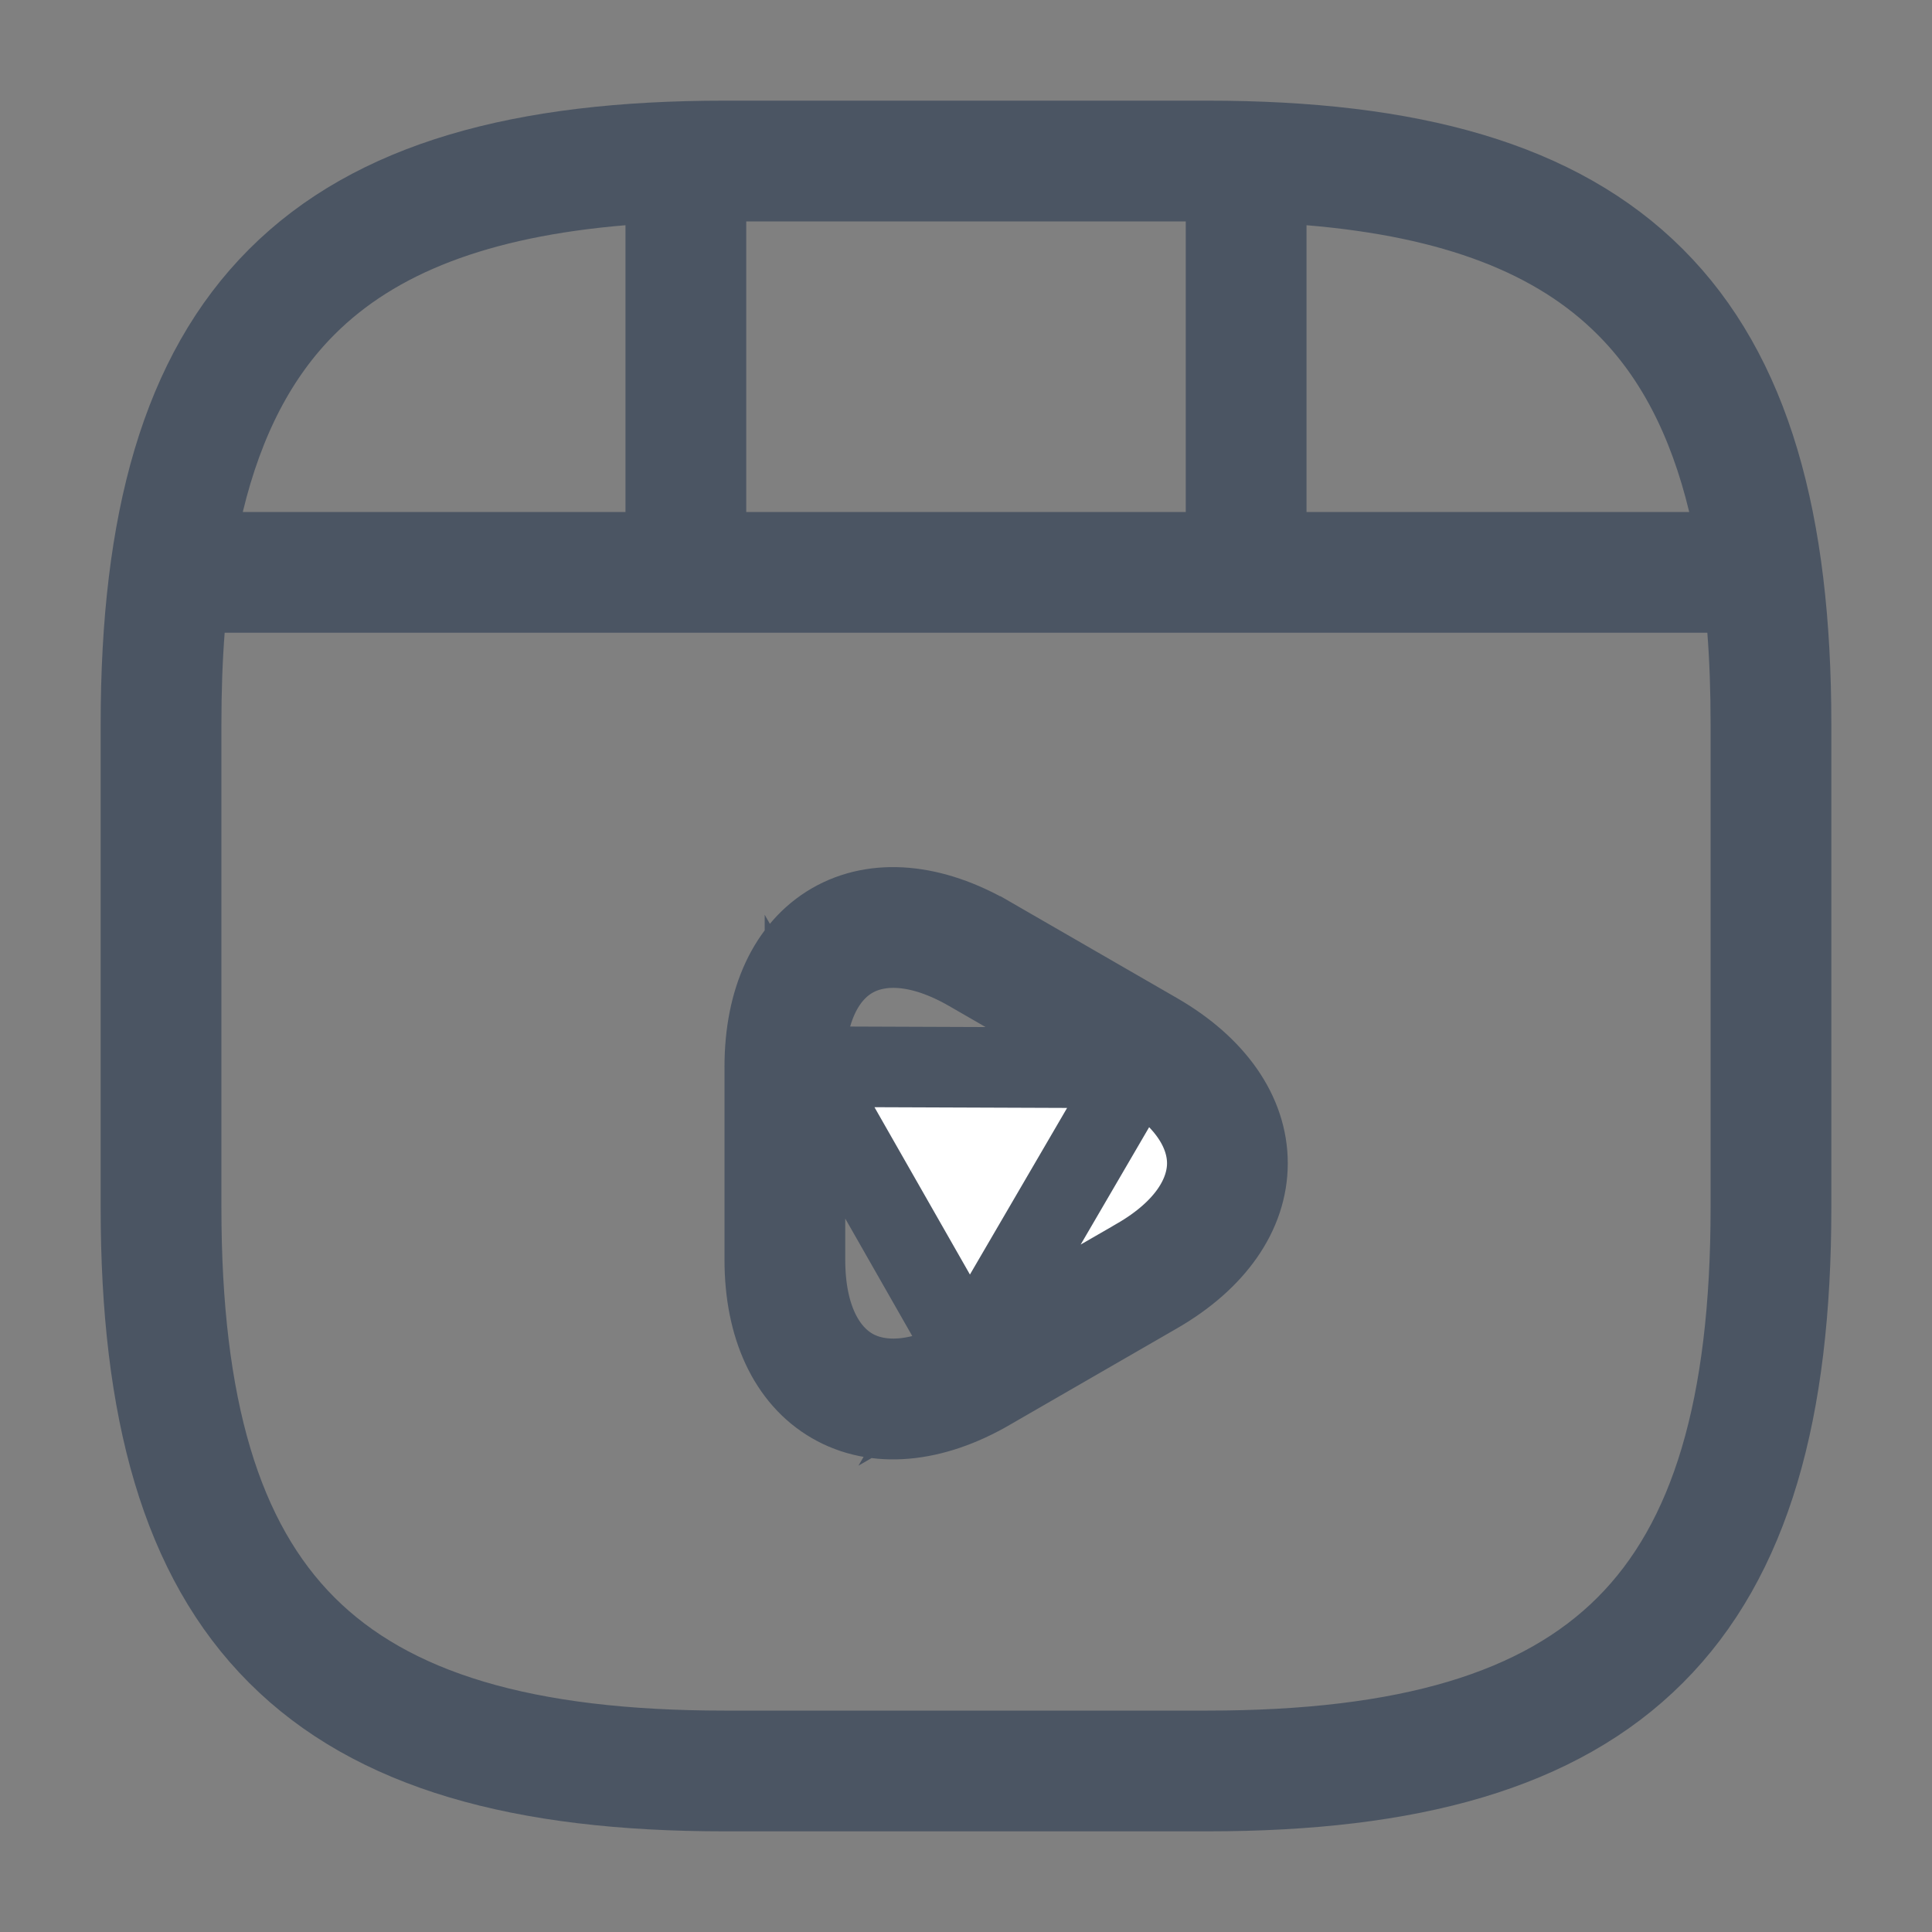 <svg width="20" height="20" viewBox="0 0 20 20" fill="none" xmlns="http://www.w3.org/2000/svg">
<rect x="0" y="0" width="20" height="20" fill="#808080" stroke="none"/>
<g id="video-play">
<path id="Vector" d="M11.771 11.055L11.771 11.055C12.291 11.356 12.498 11.722 12.498 12.042C12.498 12.361 12.29 12.728 11.771 13.028L11.77 13.029L10.037 14.028L11.771 11.055ZM11.771 11.055L10.037 10.055C10.037 10.055 10.037 10.055 10.037 10.055C9.517 9.754 9.098 9.757 8.822 9.917C8.546 10.076 8.333 10.439 8.333 11.042M11.771 11.055L8.333 11.042M8.333 11.042V13.042C8.333 13.644 8.546 14.007 8.822 14.167C9.097 14.326 9.517 14.329 10.037 14.029L8.333 11.042ZM2.108 5.202L1.984 5.717H2.513H6.475H6.892V5.3V2.332V1.878L6.44 1.916C4.952 2.04 3.888 2.447 3.168 3.168C2.667 3.669 2.316 4.339 2.108 5.202ZM17.487 5.717H18.017L17.892 5.202C17.684 4.339 17.334 3.669 16.832 3.168C16.112 2.447 15.048 2.04 13.56 1.916L13.108 1.878V2.332V5.3V5.717H13.525H17.487ZM2.326 6.133H1.939L1.91 6.518C1.886 6.826 1.875 7.153 1.875 7.5V12.5C1.875 14.563 2.289 15.953 3.168 16.832C4.047 17.711 5.437 18.125 7.5 18.125H12.5C14.563 18.125 15.953 17.711 16.832 16.832C17.711 15.953 18.125 14.563 18.125 12.5V7.5C18.125 7.153 18.114 6.826 18.09 6.518L18.061 6.133H17.674H2.326ZM10.245 9.695L10.246 9.695L11.979 10.695C11.979 10.695 11.979 10.695 11.979 10.695C12.574 11.039 12.914 11.521 12.914 12.042C12.914 12.563 12.574 13.044 11.979 13.388C11.979 13.388 11.979 13.388 11.979 13.388L10.246 14.388L10.245 14.389C9.651 14.733 9.065 14.788 8.614 14.527C8.163 14.266 7.917 13.73 7.917 13.042V11.042C7.917 10.354 8.163 9.817 8.614 9.556C9.065 9.296 9.651 9.351 10.245 9.695ZM7.308 5.3V5.717H7.725H12.275H12.692V5.3V2.292V1.875H12.275H7.725H7.308V2.292V5.3ZM2.874 2.874C3.869 1.878 5.396 1.459 7.5 1.459H12.5C14.604 1.459 16.131 1.878 17.126 2.874C18.122 3.869 18.541 5.396 18.541 7.5V12.5C18.541 14.604 18.122 16.131 17.126 17.126C16.131 18.122 14.604 18.541 12.5 18.541H7.5C5.396 18.541 3.869 18.122 2.874 17.126C1.878 16.131 1.459 14.604 1.459 12.5V7.5C1.459 5.396 1.878 3.869 2.874 2.874Z" fill="white" stroke="#4B5563" stroke-width="0.834"/>
</g>
</svg>
